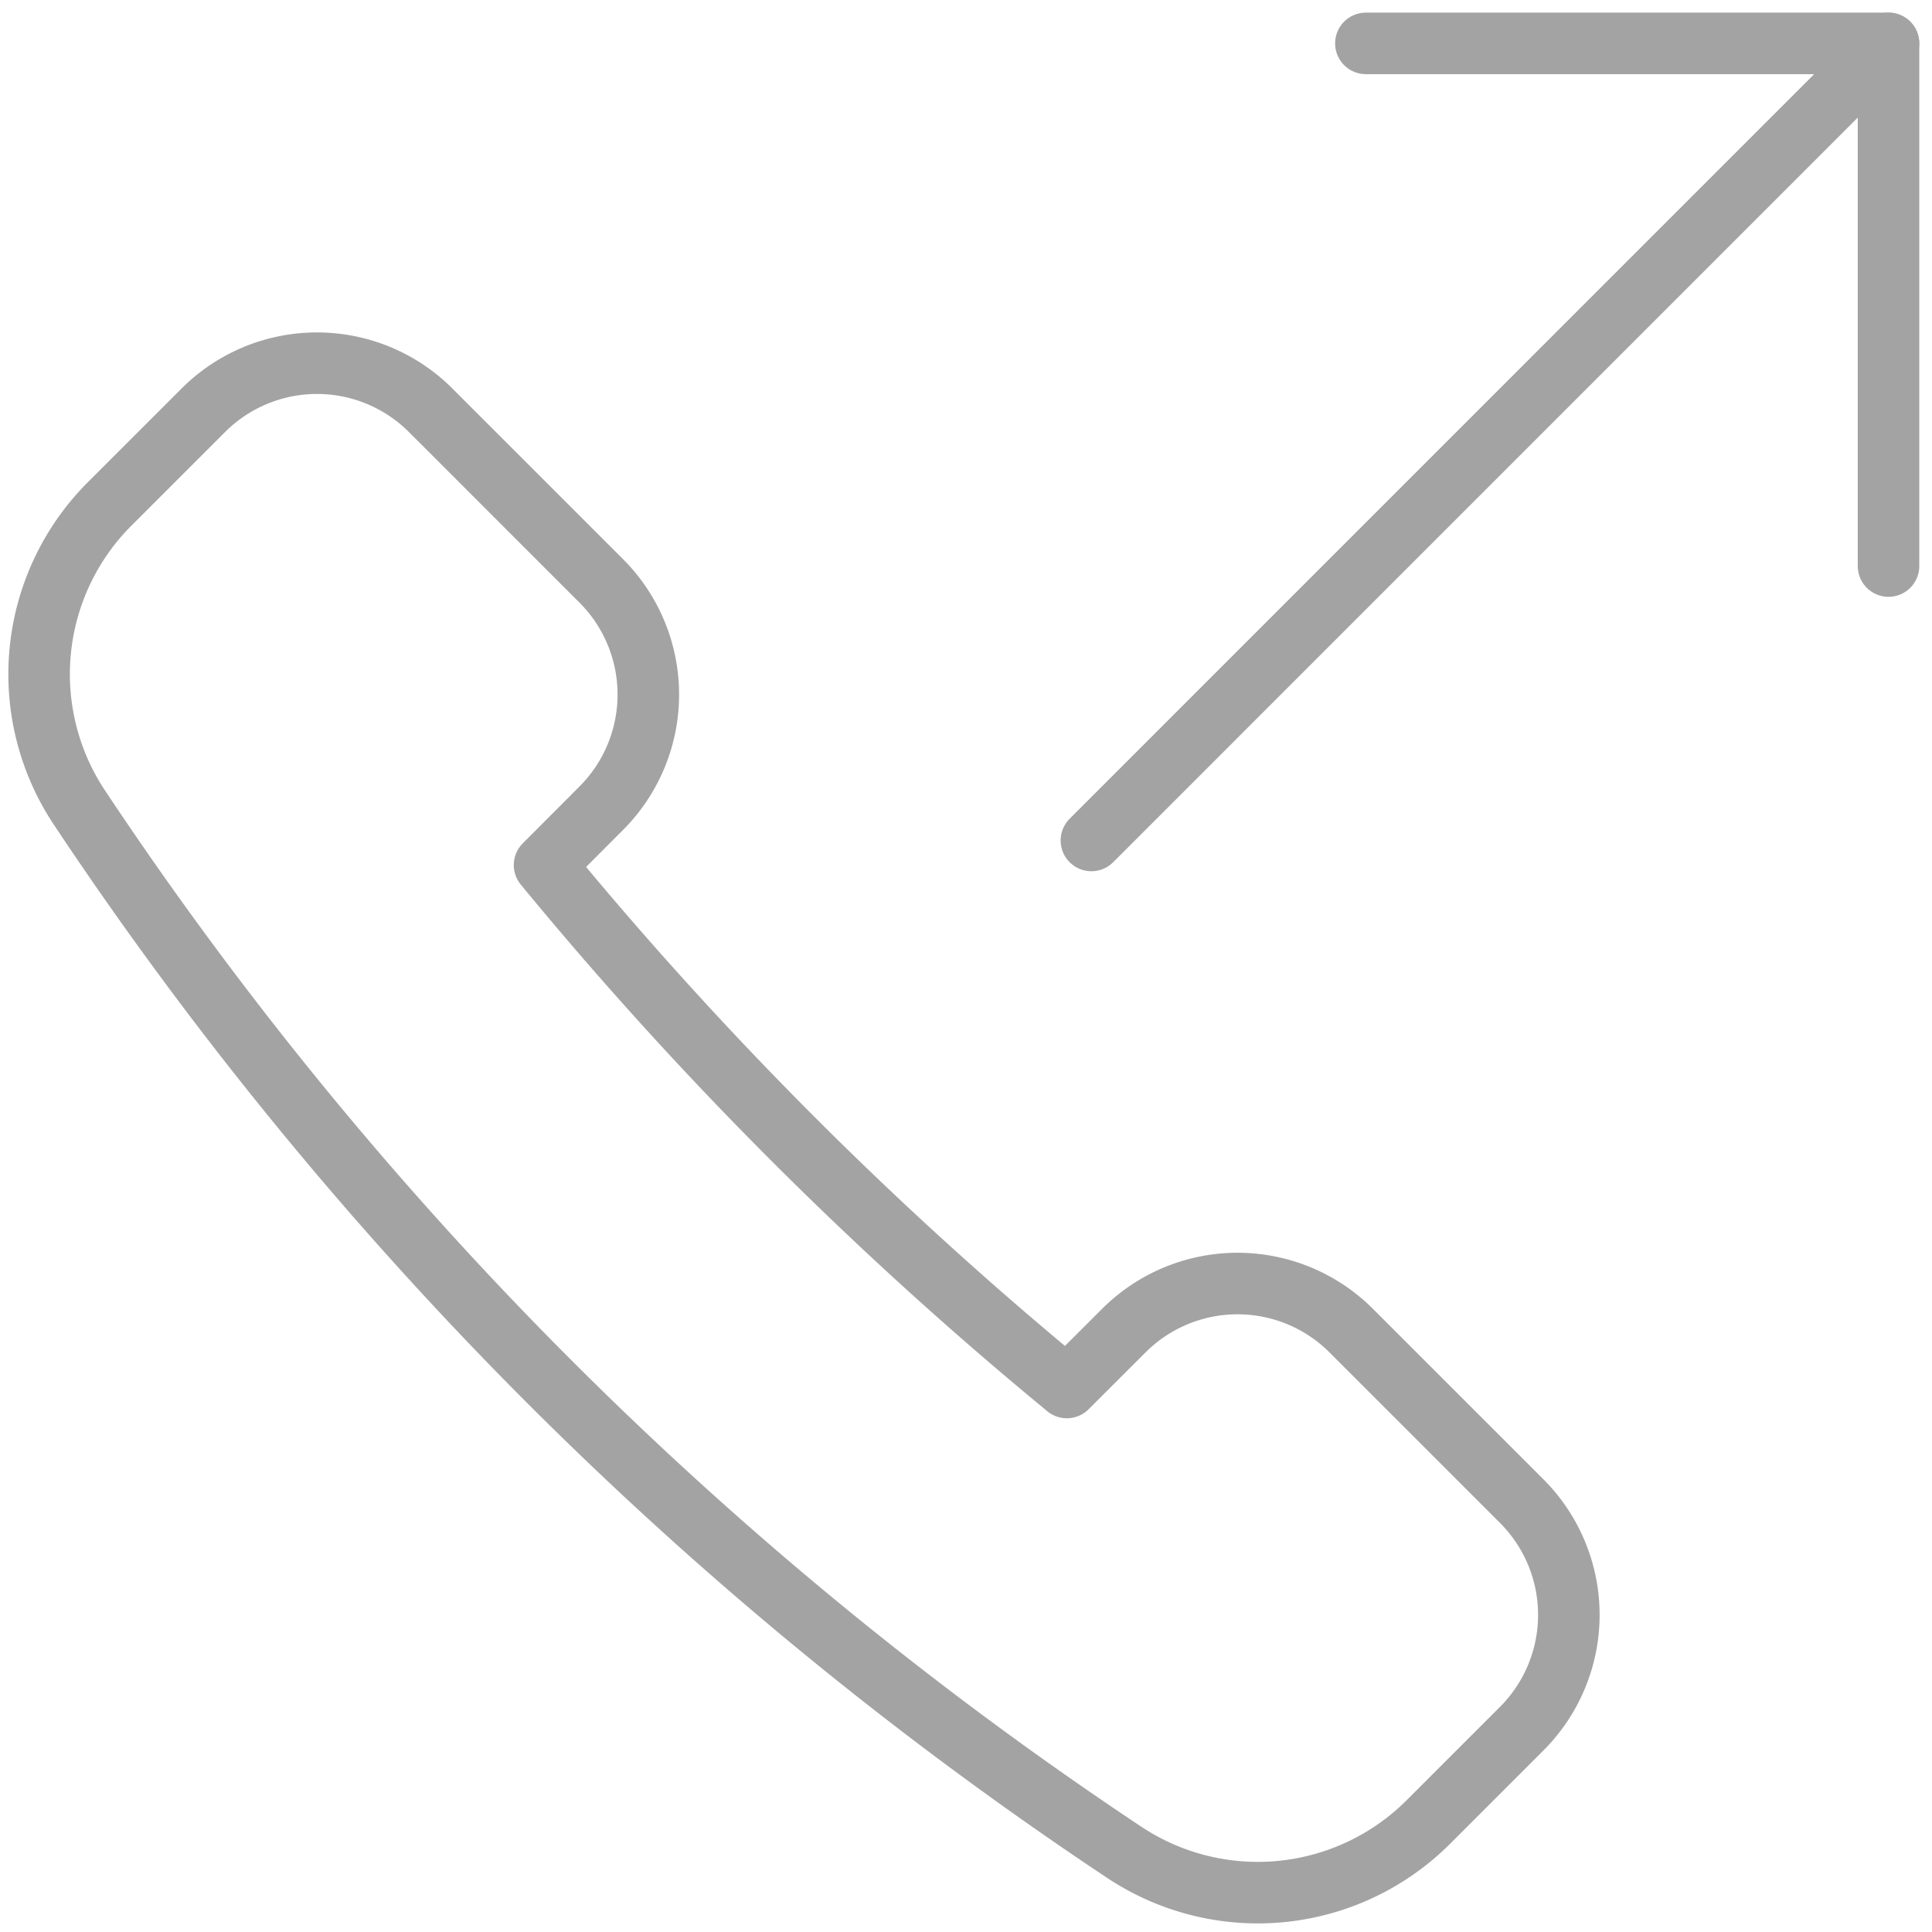 <svg xmlns="http://www.w3.org/2000/svg" width="47.098" height="47.098" viewBox="0 0 47.098 47.098"><g transform="translate(0.957 1.058)"><g transform="translate(0 0)"><g transform="translate(0)"><g transform="translate(0 0)"><path d="M14.2,21.379a3.92,3.92,0,0,0,0-5.543l-4.158-4.158a3.919,3.919,0,0,0-5.543,0l-2.281,2.28a5.871,5.871,0,0,0-.742,7.4A91.163,91.163,0,0,0,26.96,46.838a5.881,5.881,0,0,0,7.4-.742l2.281-2.281a3.922,3.922,0,0,0,0-5.543l-4.158-4.158a3.92,3.92,0,0,0-5.544,0L25.551,35.5A93,93,0,0,1,12.818,22.764Z" transform="translate(-0.5 -2.734)" fill="none" stroke="#a3a3a3" stroke-linecap="round" stroke-linejoin="round" stroke-width="1.5" fill-rule="evenodd"/><path d="M52.931.5,33.5,19.932" transform="translate(-7.851 -0.501)" fill="none" stroke="#a3a3a3" stroke-linecap="round" stroke-linejoin="round" stroke-width="1.5" fill-rule="evenodd"/><path d="M42.108.5H54.849V13.241" transform="translate(-9.768 -0.5)" fill="none" stroke="#a3a3a3" stroke-linecap="round" stroke-linejoin="round" stroke-width="1.5" fill-rule="evenodd"/></g></g></g></g></svg>